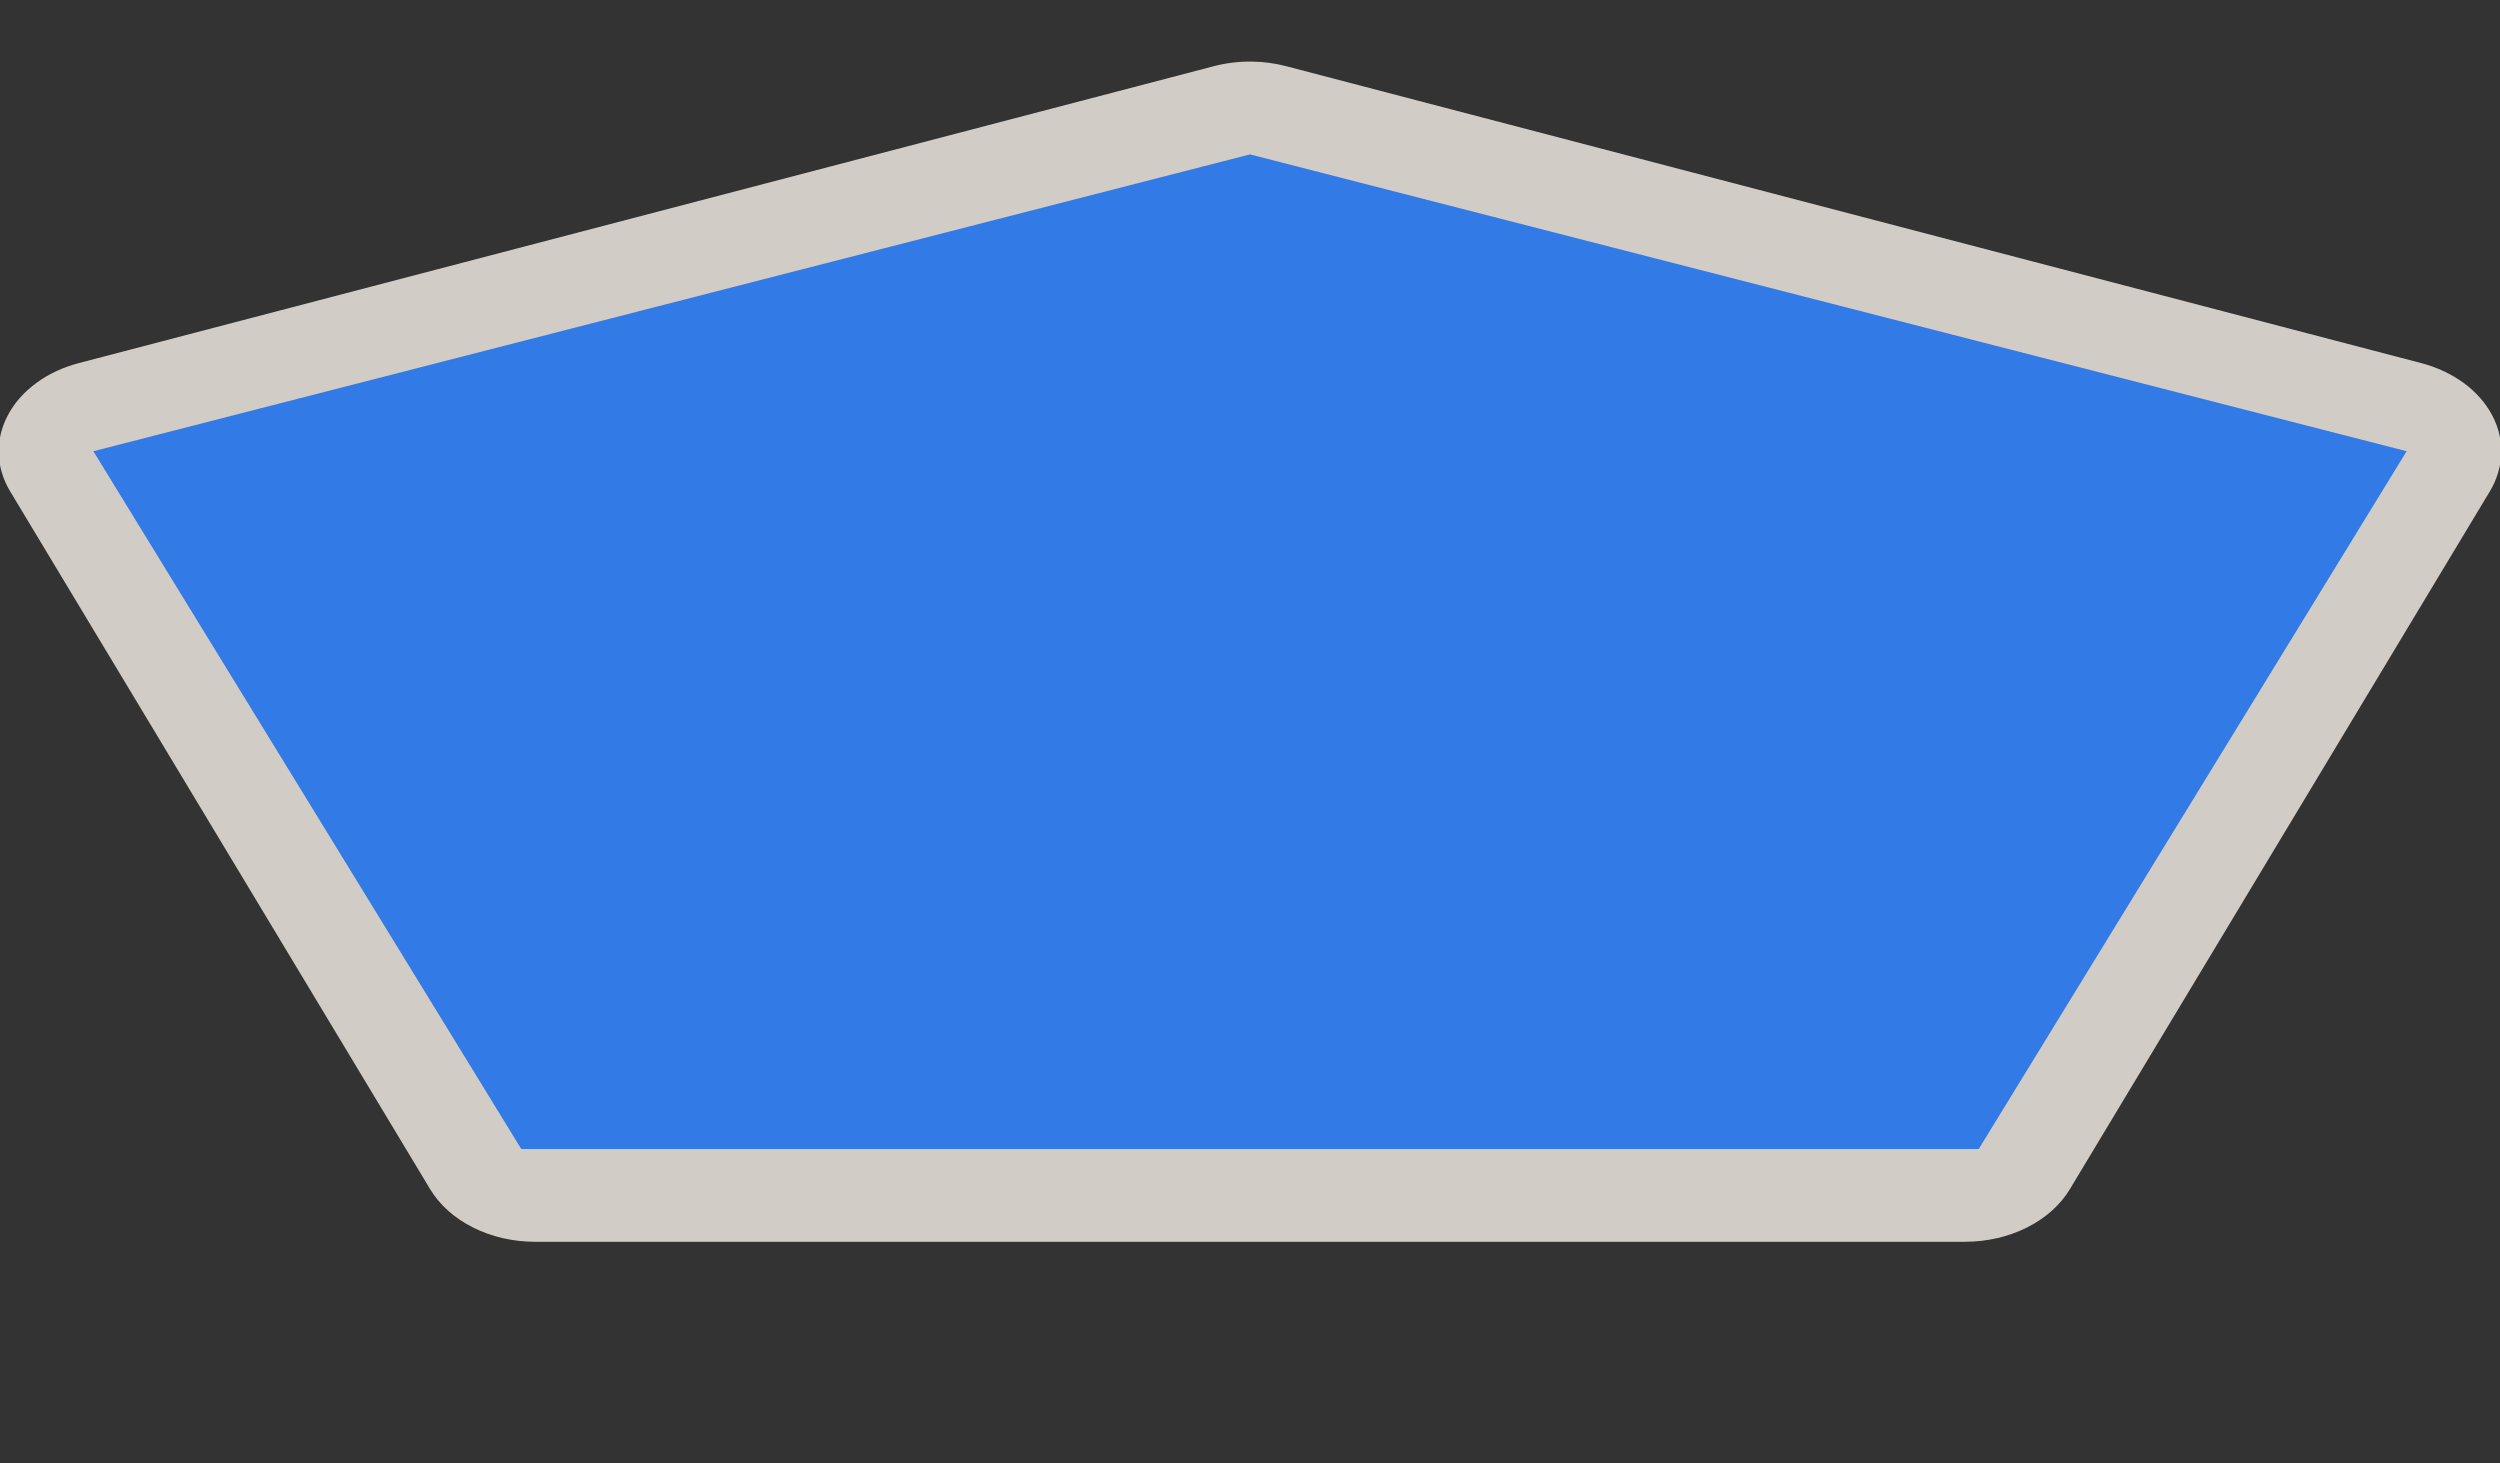 <svg width="41" height="24" viewBox="0 0 41 24" fill="none" xmlns="http://www.w3.org/2000/svg">
<rect x="0" y="0" width="41" height="24" fill="#333333" stroke="none"/>
<g clip-path="url(#clip0)">
<path opacity="0.837" fill-rule="evenodd" clip-rule="evenodd" d="M20.532 1.01C20.319 1.007 20.107 1.033 19.905 1.086L1.291 5.955C1.033 6.023 0.796 6.133 0.597 6.28C0.397 6.426 0.238 6.605 0.132 6.804C0.025 7.003 -0.027 7.218 -0.021 7.434C-0.014 7.651 0.049 7.864 0.167 8.059L7.054 19.502C7.209 19.76 7.453 19.979 7.758 20.131C8.062 20.284 8.414 20.365 8.773 20.365H32.227C32.586 20.365 32.938 20.284 33.242 20.131C33.547 19.979 33.791 19.76 33.946 19.502L40.833 8.059C40.95 7.864 41.014 7.651 41.021 7.434C41.027 7.218 40.975 7.003 40.868 6.804C40.762 6.605 40.603 6.426 40.404 6.28C40.203 6.133 39.967 6.023 39.709 5.955L21.095 1.086C20.913 1.038 20.723 1.012 20.532 1.01V1.01Z" fill="#F1EAE4"/>
<path fill-rule="evenodd" clip-rule="evenodd" d="M1.531 7.4L20.5 2.532L39.469 7.4L32.451 18.844H8.549L1.531 7.4Z" fill="#327AE6"/>
</g>
<defs>
<clipPath id="clip0">
<path d="M0 0H41V24H0V0Z" fill="white"/>
</clipPath>
</defs>
</svg>

